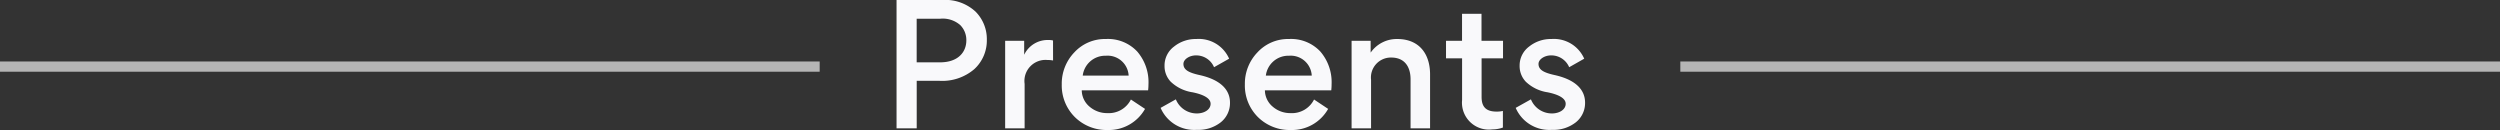 <svg xmlns="http://www.w3.org/2000/svg" width="244" height="12.688" viewBox="0 0 244 12.688">
  <rect x="0" y="0" width="244" height="12.688" fill="#333333" stroke="none"/>
  <g id="Group_44987" data-name="Group 44987" transform="translate(-0.455 0)">
    <path id="Path_106587" data-name="Path 106587" d="M-24.36-8.64a3.8,3.8,0,0,0-1.1-2.752,4.363,4.363,0,0,0-3.28-1.136h-4.432V0h1.968V-4.64h2.224a4.8,4.8,0,0,0,3.392-1.136A3.788,3.788,0,0,0-24.36-8.64ZM-28.92-10.7a2.591,2.591,0,0,1,1.968.624,2.065,2.065,0,0,1,.592,1.488c0,1.152-.816,2.144-2.56,2.144h-2.288V-10.7ZM-17.9-8.576a1.709,1.709,0,0,0-.464-.048,2.537,2.537,0,0,0-2.352,1.44v-1.36h-1.856V0h1.9V-4.336A2.057,2.057,0,0,1-18.44-6.672a2.75,2.75,0,0,1,.544.048Zm9.28,4.864A5.22,5.22,0,0,0-8.584-4.3a4.577,4.577,0,0,0-1.1-3.2A3.908,3.908,0,0,0-12.744-8.72a4.048,4.048,0,0,0-3.072,1.3,4.4,4.4,0,0,0-1.232,3.136A4.343,4.343,0,0,0-15.768-1.1,4.392,4.392,0,0,0-12.568.16,4.051,4.051,0,0,0-8.92-1.9L-10.3-2.816a2.41,2.41,0,0,1-2.3,1.328,2.608,2.608,0,0,1-1.728-.624,2.106,2.106,0,0,1-.768-1.6Zm-4.128-3.376A2.055,2.055,0,0,1-10.52-5.152H-15A2.21,2.21,0,0,1-12.744-7.088ZM-3.864.144A3.523,3.523,0,0,0-1.528-.592a2.4,2.4,0,0,0,.9-1.92c0-1.328-1.024-2.256-2.96-2.688-1.1-.24-1.584-.528-1.584-1.088,0-.464.608-.832,1.2-.832A1.884,1.884,0,0,1-2.184-5.968L-.712-6.8a3.227,3.227,0,0,0-3.2-1.92,3.379,3.379,0,0,0-2.176.736A2.3,2.3,0,0,0-7.016-6.1a2.2,2.2,0,0,0,.608,1.552A3.913,3.913,0,0,0-4.28-3.52c1.168.24,1.76.624,1.76,1.12,0,.576-.624.944-1.344.944A2.2,2.2,0,0,1-5.912-2.832L-7.4-2A3.572,3.572,0,0,0-3.864.144ZM9.256-3.712A5.22,5.22,0,0,0,9.288-4.3a4.577,4.577,0,0,0-1.1-3.2A3.908,3.908,0,0,0,5.128-8.72a4.048,4.048,0,0,0-3.072,1.3A4.4,4.4,0,0,0,.824-4.288,4.343,4.343,0,0,0,2.1-1.1,4.392,4.392,0,0,0,5.3.16,4.051,4.051,0,0,0,8.952-1.9L7.576-2.816a2.41,2.41,0,0,1-2.3,1.328,2.608,2.608,0,0,1-1.728-.624,2.106,2.106,0,0,1-.768-1.6ZM5.128-7.088A2.055,2.055,0,0,1,7.352-5.152H2.872A2.21,2.21,0,0,1,5.128-7.088ZM18.9,0V-5.264c0-2.048-1.1-3.456-3.2-3.456A3.1,3.1,0,0,0,13.1-7.392V-8.544H11.24V0h1.9V-4.752a1.946,1.946,0,0,1,1.968-2.16c1.264,0,1.888.848,1.888,2.128V0Zm7.12-6.832V-8.544h-2.1v-2.64h-1.9v2.64H20.456v1.712h1.568v4.08A2.628,2.628,0,0,0,24.984.1,2.988,2.988,0,0,0,26.008-.08V-1.7a2.712,2.712,0,0,1-.608.064c-.976,0-1.472-.4-1.472-1.424V-6.832ZM30.792.144a3.523,3.523,0,0,0,2.336-.736,2.4,2.4,0,0,0,.9-1.92c0-1.328-1.024-2.256-2.96-2.688-1.1-.24-1.584-.528-1.584-1.088,0-.464.608-.832,1.2-.832a1.884,1.884,0,0,1,1.792,1.152L33.944-6.8a3.227,3.227,0,0,0-3.2-1.92,3.379,3.379,0,0,0-2.176.736A2.3,2.3,0,0,0,27.64-6.1a2.2,2.2,0,0,0,.608,1.552A3.913,3.913,0,0,0,30.376-3.52c1.168.24,1.76.624,1.76,1.12,0,.576-.624.944-1.344.944a2.2,2.2,0,0,1-2.048-1.376L27.256-2A3.572,3.572,0,0,0,30.792.144Z" transform="translate(121.13 12.528)" fill="#f9f9fb"/>
    <line id="Line_12377" data-name="Line 12377" x2="80" transform="translate(0.455 6.5)" fill="none" stroke="#b5b5b5" stroke-width="1"/>
    <path id="Path_106104" data-name="Path 106104" d="M10,0H90" transform="translate(154.455 6.5)" fill="none" stroke="#b5b5b5" stroke-width="1"/>
  </g>
</svg>
